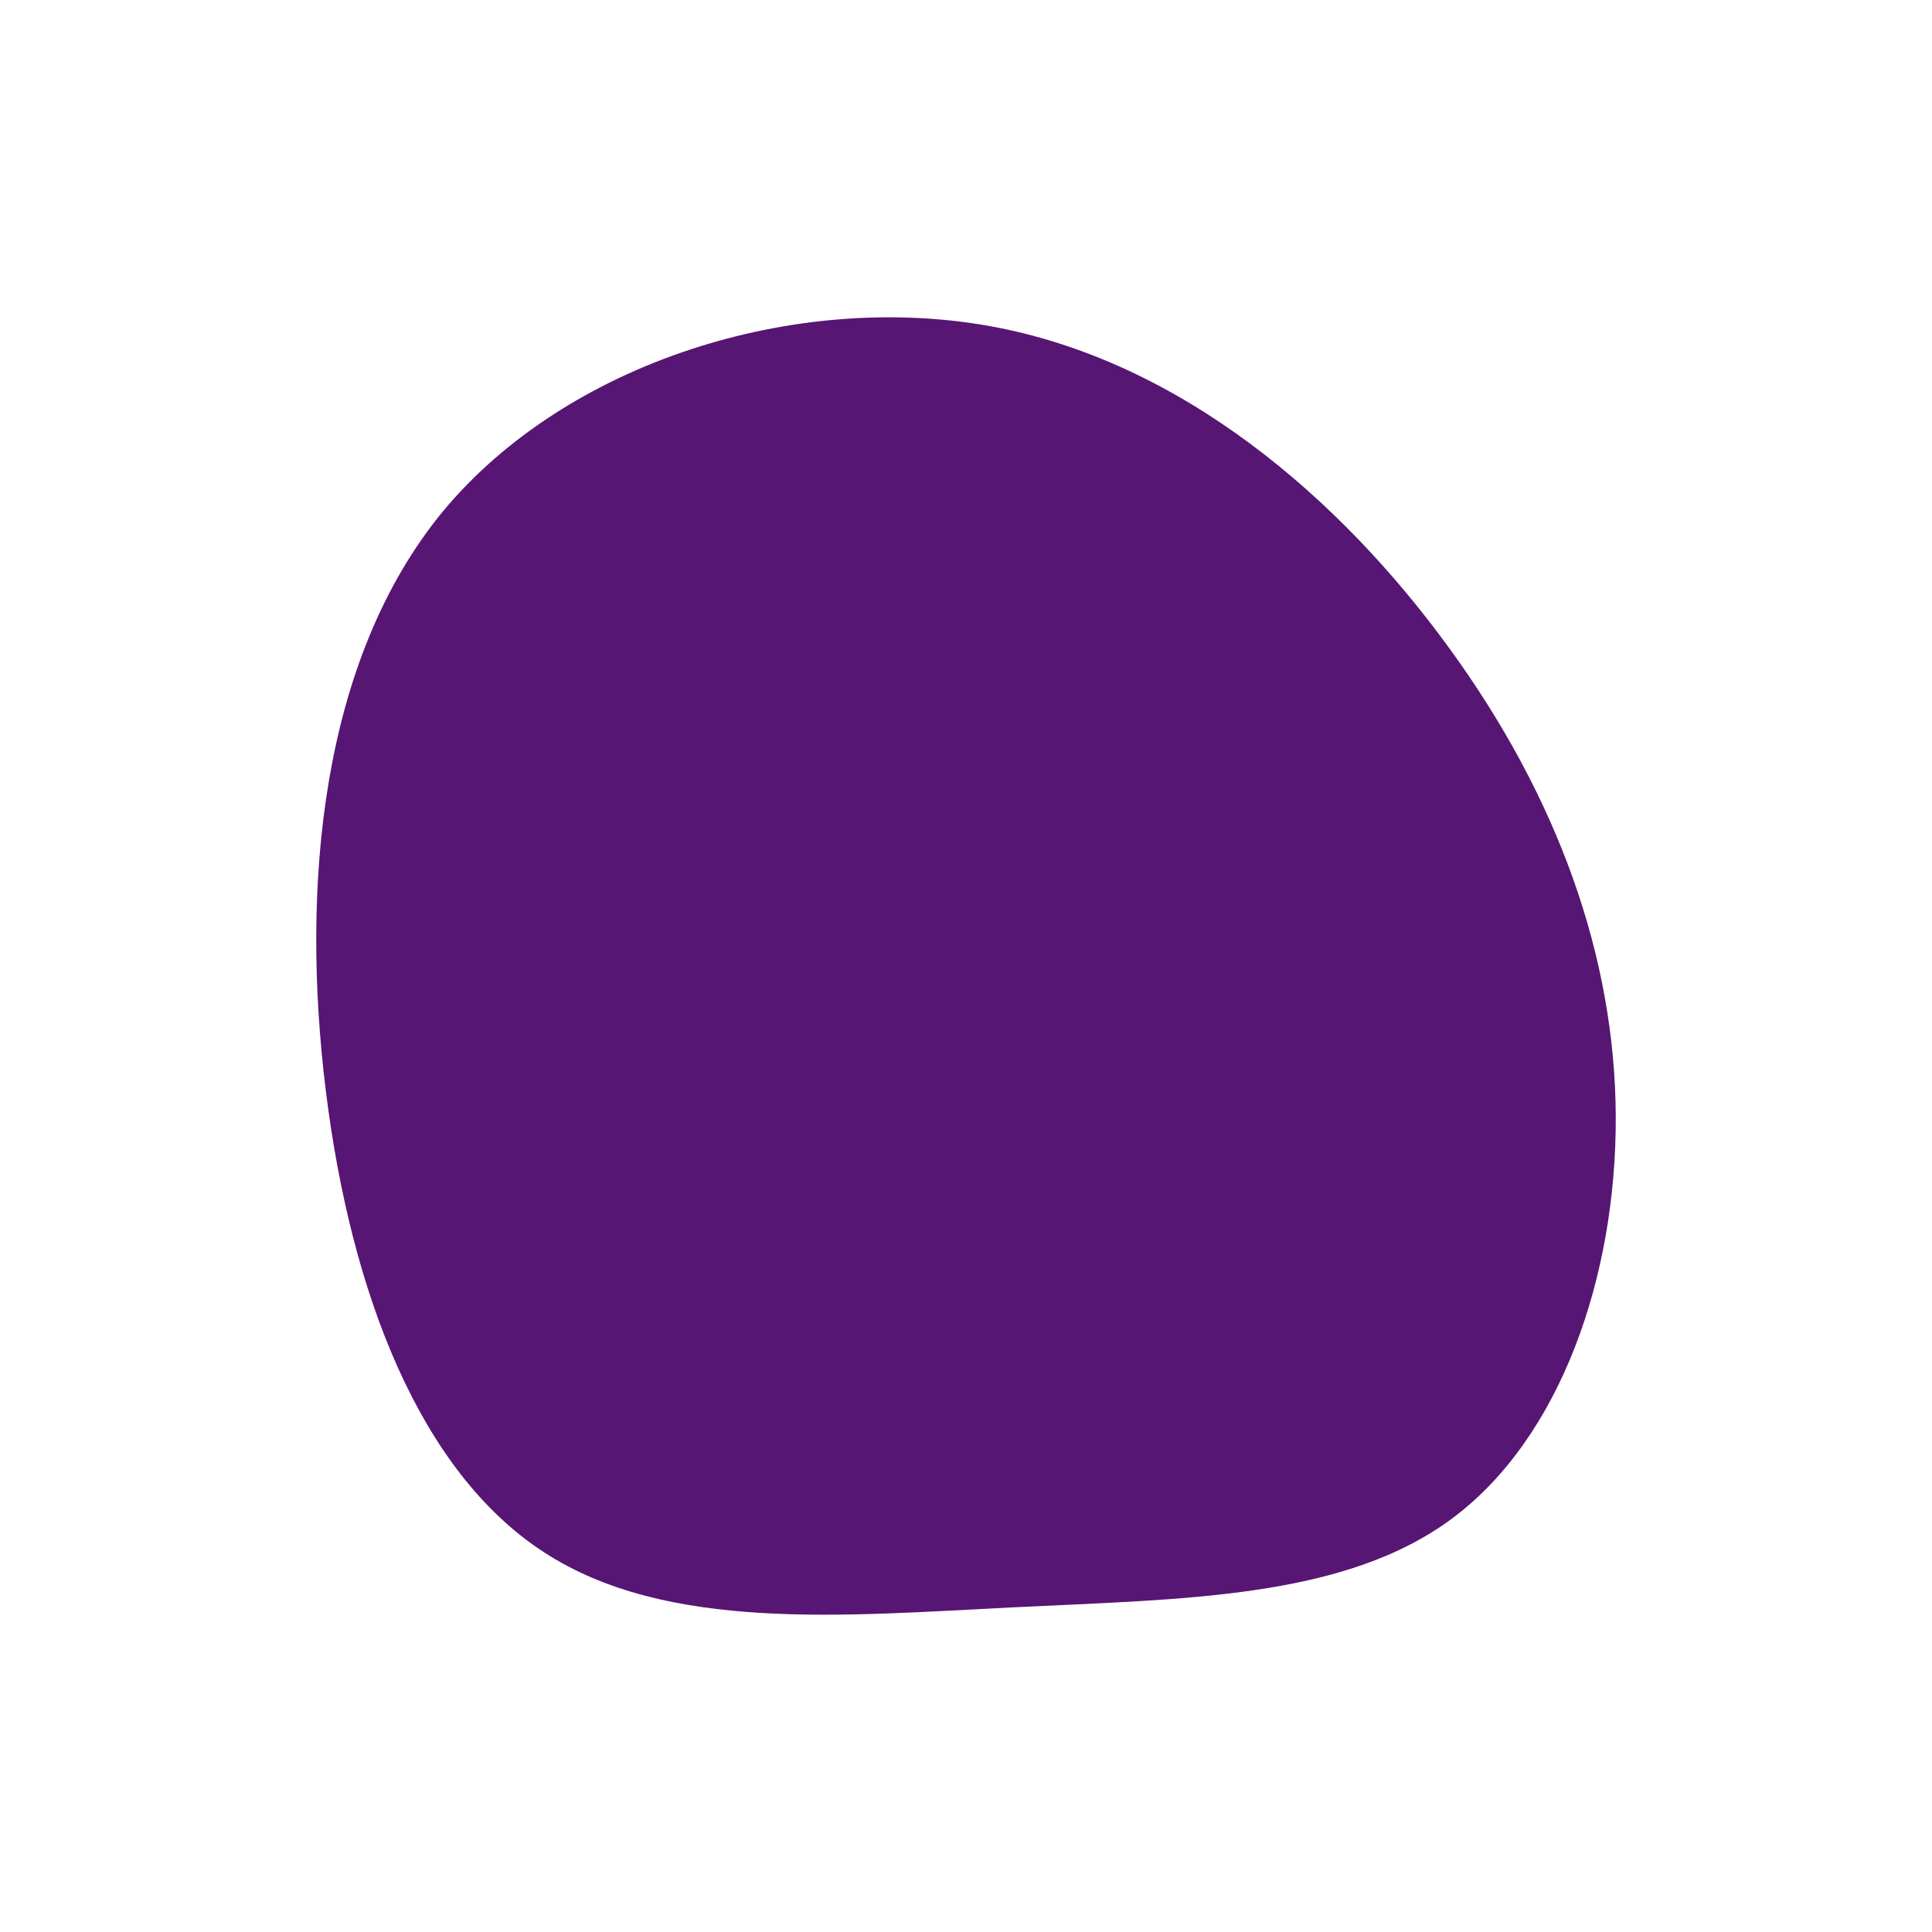 <svg id="visual" viewBox="0 0 300 300" width="300" height="300" xmlns="http://www.w3.org/2000/svg" xmlns:xlink="http://www.w3.org/1999/xlink" version="1.1"><g transform="translate(158.694 173.282)"><path d="M66.3 -72.7C83.2 -49.5 92.1 -24.7 92.2 0.1C92.3 25 83.6 50 66.8 62.5C50 75 25 75 -1.3 76.3C-27.6 77.6 -55.2 80.2 -74.3 67.7C-93.5 55.2 -104.2 27.6 -108.1 -3.9C-112 -35.4 -109 -70.7 -89.9 -93.9C-70.7 -117 -35.4 -128 -5.3 -122.7C24.7 -117.4 49.5 -95.8 66.3 -72.7" fill="#571574"></path></g></svg>